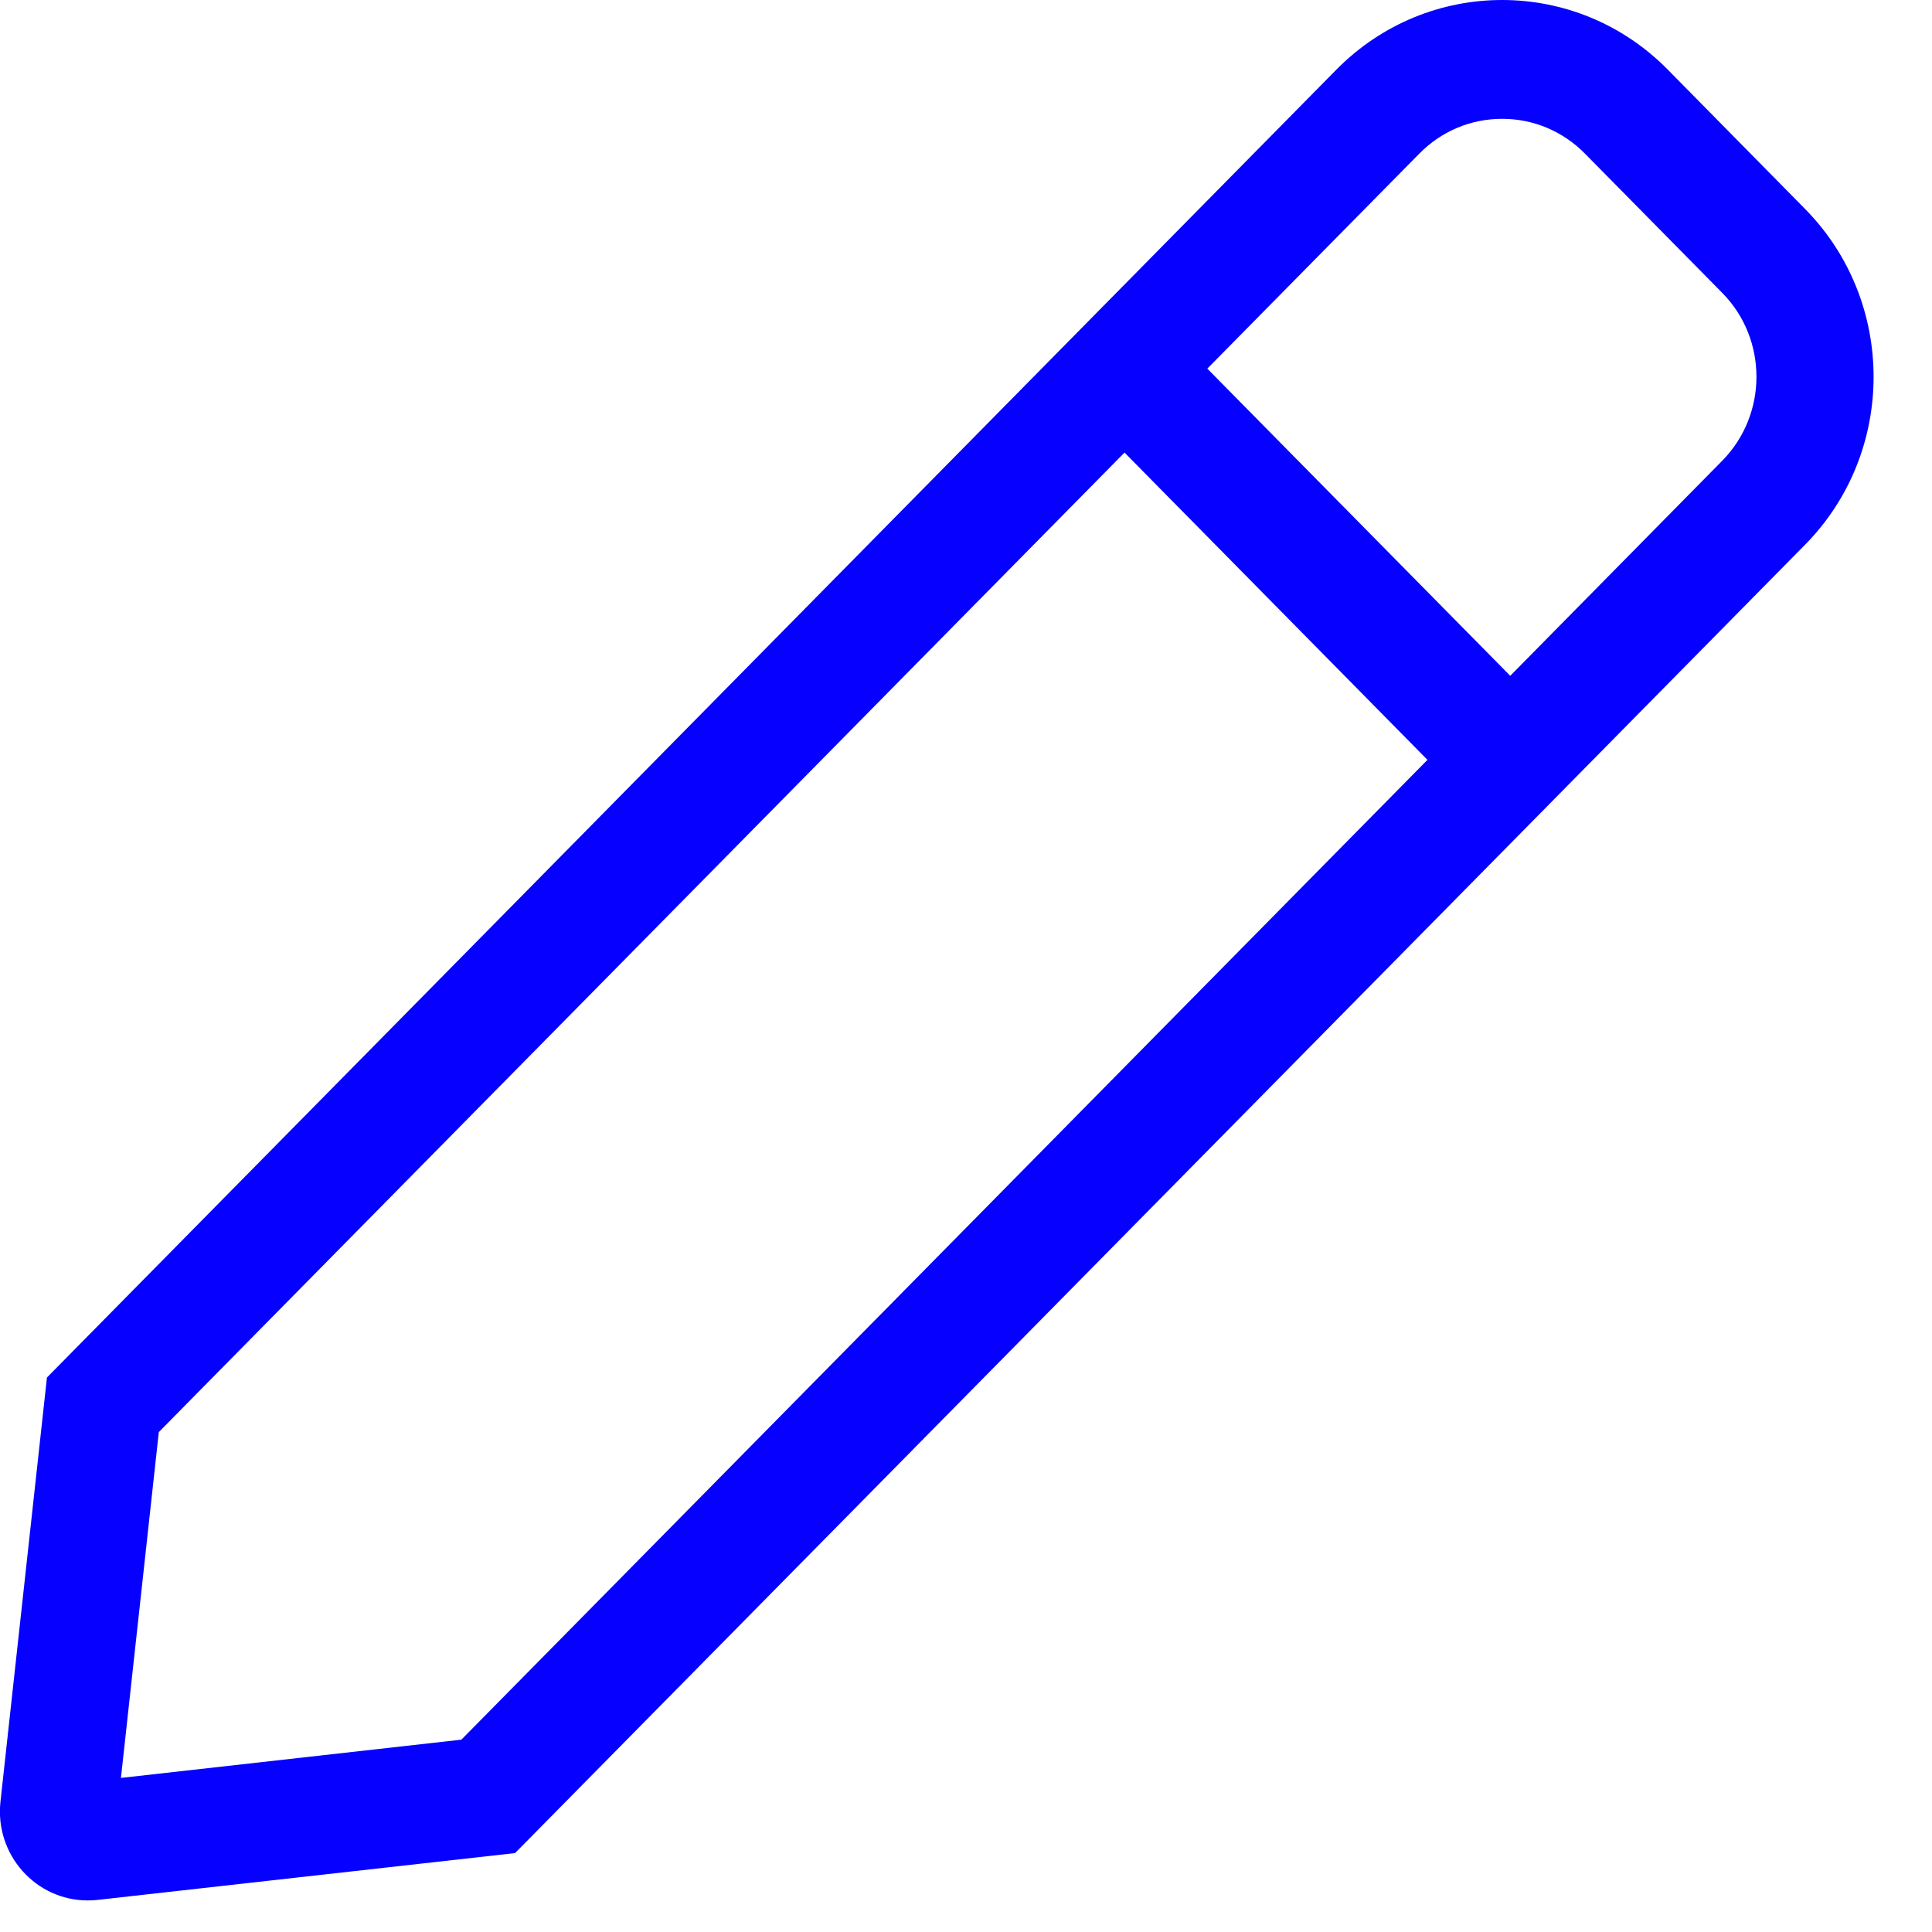 <svg width="20" height="20" viewBox="0 0 20 20" fill="none" xmlns="http://www.w3.org/2000/svg">
<g id="pen 1" clip-path="url(#clip0_191_221)">
<path id="Vector" d="M18.685 2.162L17.264 0.72C16.791 0.24 16.171 0 15.55 0C14.929 0 14.309 0.24 13.835 0.72L0.486 14.26L0.005 18.649C-0.056 19.202 0.373 19.673 0.906 19.673C0.94 19.673 0.974 19.672 1.008 19.668L5.332 19.183L18.686 5.639C19.632 4.679 19.632 3.122 18.685 2.162ZM4.776 18.009L1.252 18.405L1.644 14.825L11.641 4.685L14.777 7.866L4.776 18.009ZM17.828 4.77L15.634 6.996L12.498 3.816L14.693 1.59C14.921 1.358 15.226 1.23 15.55 1.23C15.874 1.23 16.178 1.358 16.407 1.59L17.828 3.031C18.301 3.51 18.301 4.29 17.828 4.77Z" fill="#0500FF"/>
</g>
<defs>
<clipPath id="clip0_191_221">
<rect width="19.396" height="19.673" fill="white"/>
</clipPath>
</defs>
</svg>
